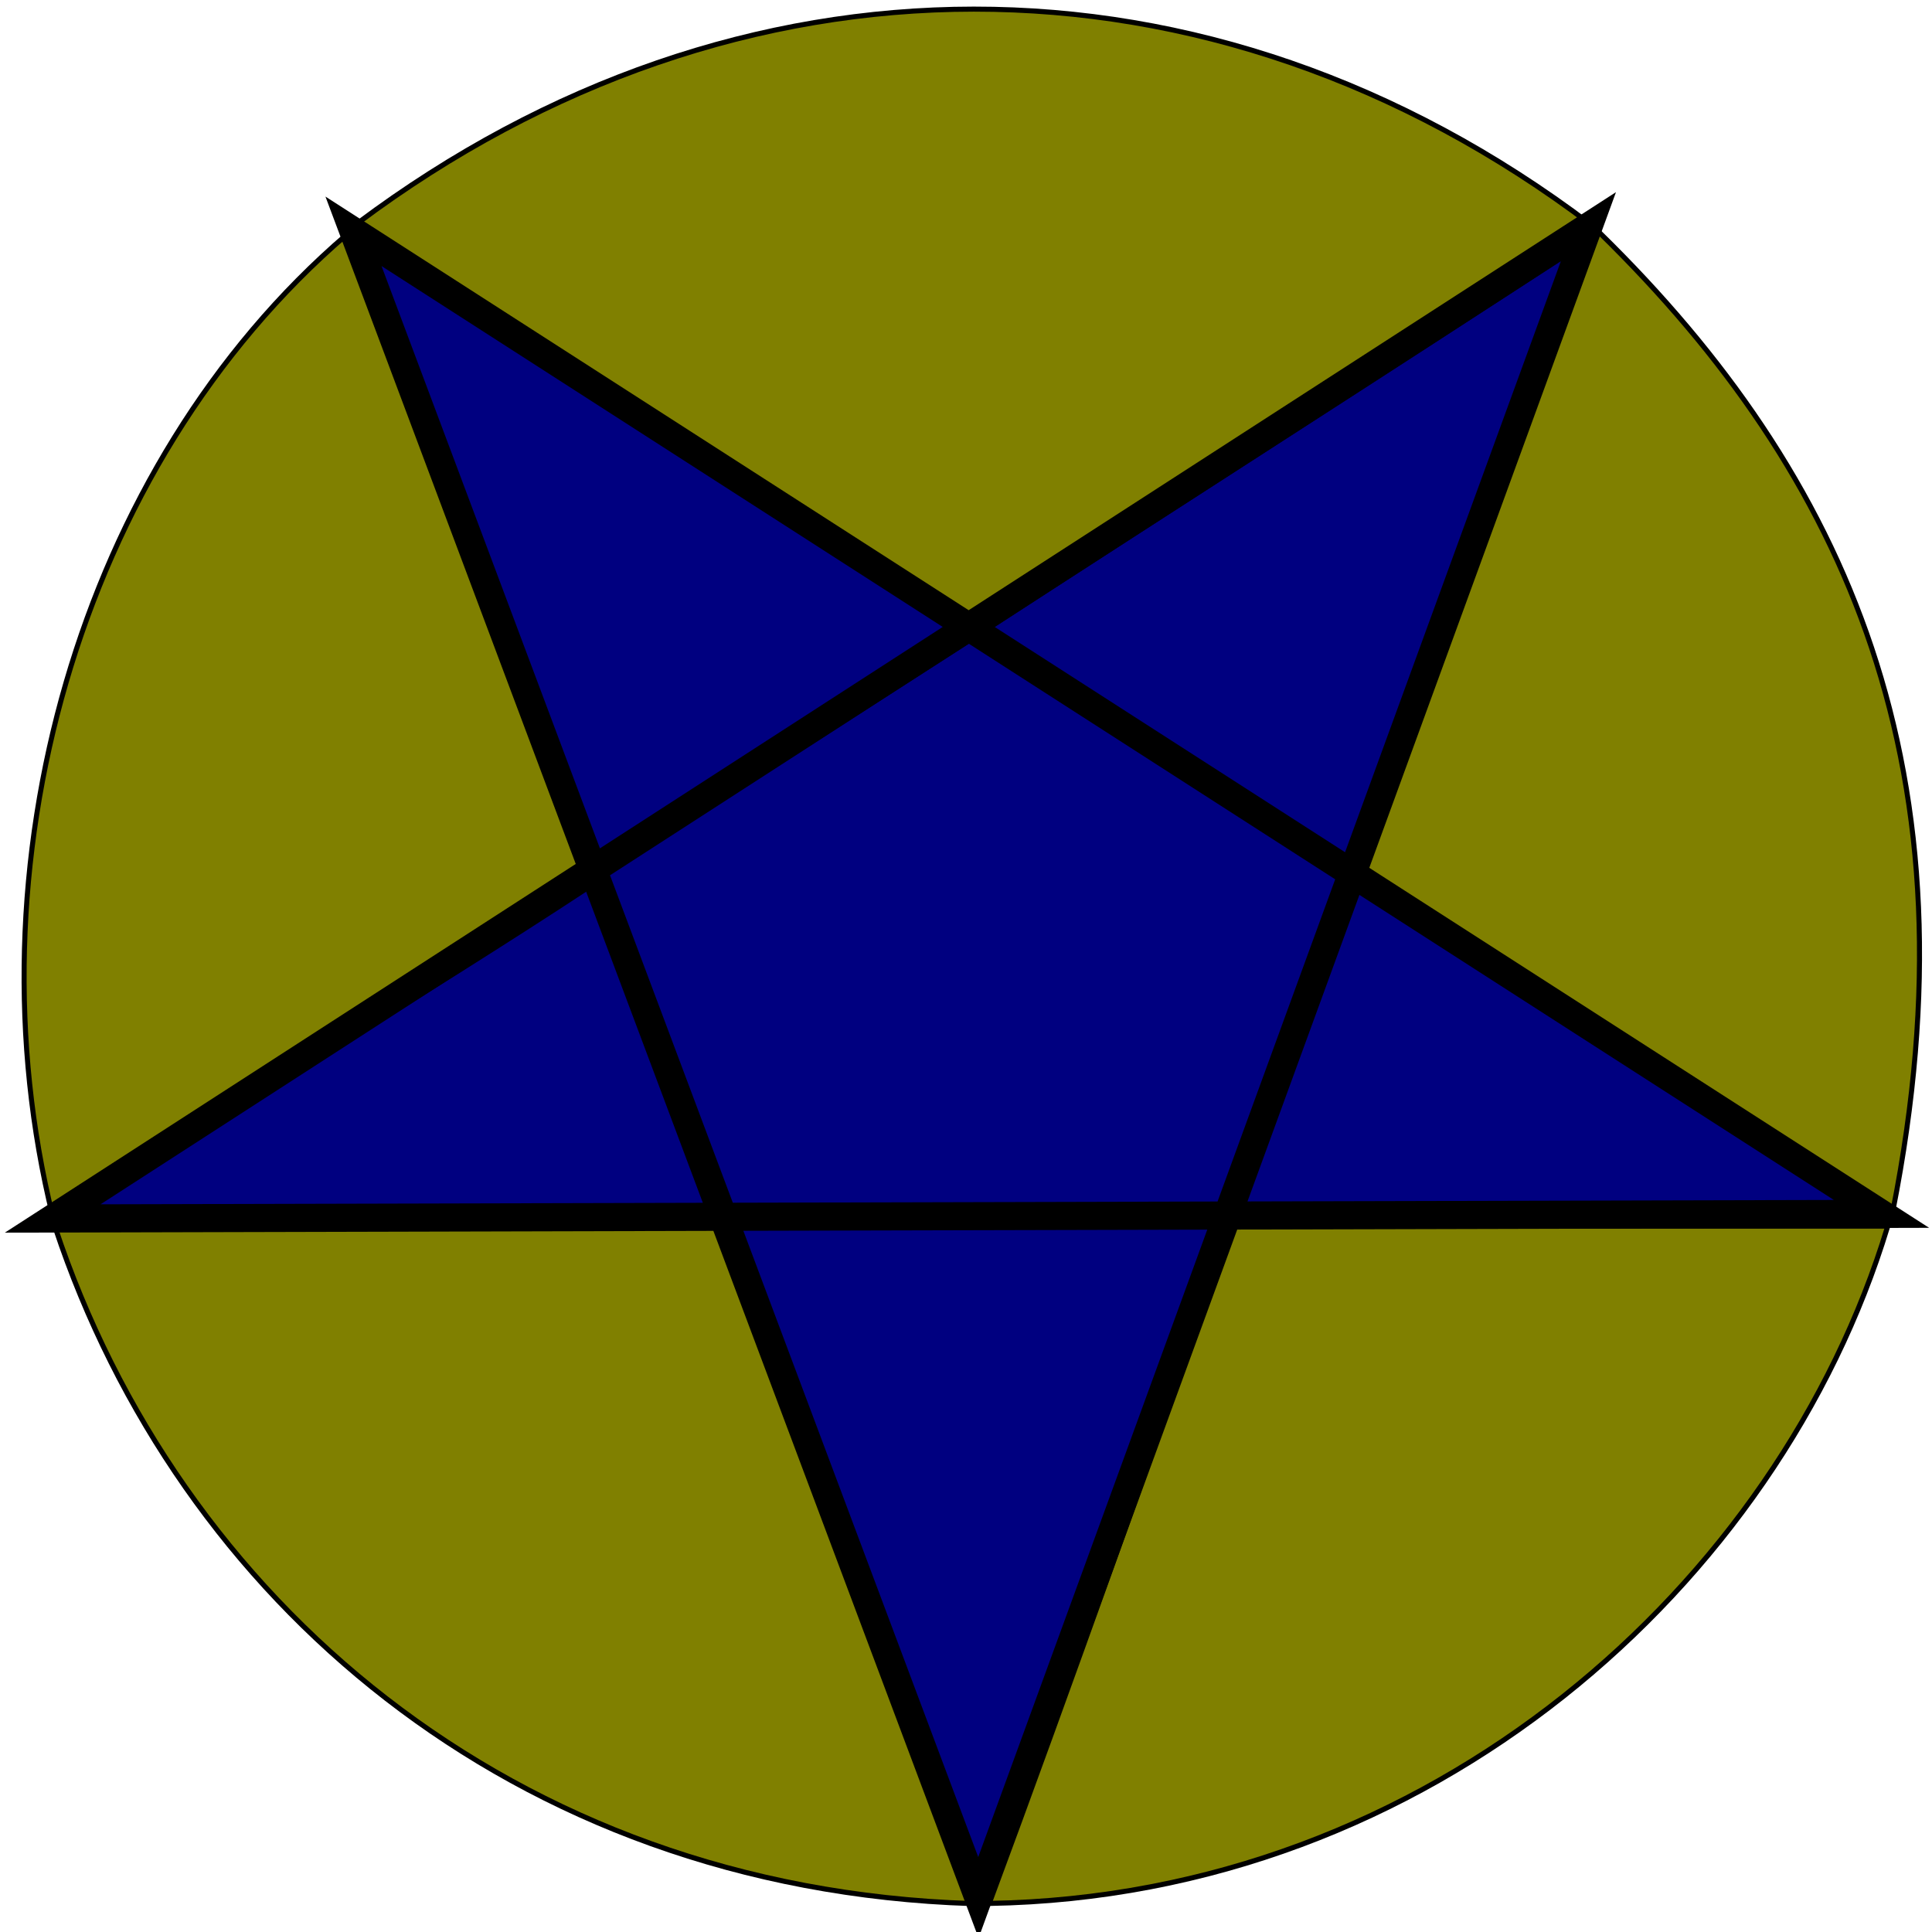 <?xml version="1.0" encoding="UTF-8" standalone="no"?>
<svg
   viewBox="-8 60 110 110"
   version="1"
   id="svg8"
   class="svg-wrapper"
   onclick="flipIt();"
   sodipodi:docname="pentagram.svg"
   width="110"
   height="110"
   inkscape:version="1.3.1 (91b66b0783, 2023-11-16)"
   xmlns:inkscape="http://www.inkscape.org/namespaces/inkscape"
   xmlns:sodipodi="http://sodipodi.sourceforge.net/DTD/sodipodi-0.dtd"
   xmlns="http://www.w3.org/2000/svg"
   xmlns:svg="http://www.w3.org/2000/svg">
  <defs
     id="defs12">
    <linearGradient
       id="swatch18"
       inkscape:swatch="solid">
      <stop
         style="stop-color:#000000;stop-opacity:1;"
         offset="0"
         id="stop18" />
    </linearGradient>
    <linearGradient
       id="swatch6"
       inkscape:swatch="solid">
      <stop
         style="stop-color:#000000;stop-opacity:1;"
         offset="0"
         id="stop7" />
    </linearGradient>
  </defs>
  <sodipodi:namedview
     id="namedview12"
     pagecolor="#ffffff"
     bordercolor="#000000"
     borderopacity="0.25"
     inkscape:showpageshadow="2"
     inkscape:pageopacity="0.0"
     inkscape:pagecheckerboard="0"
     inkscape:deskcolor="#d1d1d1"
     showgrid="true"
     inkscape:zoom="8.0000001"
     inkscape:cx="67.874999"
     inkscape:cy="71.937499"
     inkscape:window-width="2560"
     inkscape:window-height="1377"
     inkscape:window-x="2552"
     inkscape:window-y="1432"
     inkscape:window-maximized="1"
     inkscape:current-layer="svg8">
    <inkscape:grid
       id="grid12"
       units="px"
       originx="0"
       originy="0"
       spacingx="1"
       spacingy="1"
       empcolor="#0099e5"
       empopacity="0.302"
       color="#0099e5"
       opacity="0.149"
       empspacing="10"
       dotted="false"
       gridanglex="30"
       gridanglez="30"
       visible="true" />
  </sodipodi:namedview>
  <!-- layer 0 is the line making the pentagram it self, layer 1-11 is the fields between them -->
  <!--hour fields-->
  <!-- minute fields-->
  <g
     id="g12"
     transform="matrix(1.082,0,0,1.087,0.428,-6.591)"
     inkscape:label="clock">
    <g
       id="layer1"
       stroke="#000000"
       transform="translate(-39.625,-0.125)">
      <path
         d="m 191,276 0.2,-0.284 C 266.598,219.552 360.318,219.08 436,276 L 312.472,354.869 C 270.935,328.24 231.611,303.06 191,276 Z"
         transform="scale(0.265)"
         id="path2"
         style="display:inline;fill:#808000"
         sodipodi:nodetypes="ccccc"
         inkscape:label="hour1" />
    </g>
    <g
       id="layer2"
       stroke="#000000"
       transform="translate(-39.625,-0.125)">
      <path
         d="m 443,438 -52,-34 46,-126 0.336,-0.756 0.479,0.456 C 486.921,325.561 513.241,384.108 496,471 Z"
         transform="scale(0.265)"
         id="path3"
         style="fill:#808000"
         sodipodi:nodetypes="ccccccc"
         inkscape:label="hour2" />
    </g>
    <g
       id="layer3"
       stroke="#000000"
       transform="translate(-39.625,-0.125)">
      <path
         d="M 316.562,607.87 C 333.088,563.491 348.753,519.28 365,474 h 130 l -0.081,0.206 c -21.515,70.542 -90.66,132.22 -178.357,133.664 z"
         transform="scale(0.265)"
         id="path4"
         style="fill:#808000"
         sodipodi:nodetypes="ccccc"
         inkscape:label="hour3" />
    </g>
    <g
       id="layer4"
       stroke="#000000"
       transform="translate(-39.625,-0.125)">
      <path
         d="M 313.047,607.899 C 221.451,604.952 155.496,547.36 131.119,474.328 L 131,474 h 132 c 17.048,44.525 33.638,89.222 50.259,133.907 z"
         transform="scale(0.265)"
         id="path5"
         style="fill:#808000"
         sodipodi:nodetypes="cccccc"
         inkscape:label="hour4" />
    </g>
    <g
       id="layer5"
       stroke="#000000"
       transform="translate(-39.625,-0.125)">
      <path
         d="M 130.589,471.996 C 113.613,403.332 135.244,323.97 189,278 l 47,126 -7,5 -98.092,62.847 z"
         transform="scale(0.265)"
         id="path6"
         style="fill:#808000"
         sodipodi:nodetypes="cccccc"
         inkscape:label="hour5" />
    </g>
    <g
       id="layer6"
       stroke="#000000"
       style="fill:#000080"
       transform="translate(-39.625,-0.125)">
      <path
         d="M 253,438.054 239.8,404.728 313,358 387.091,405.109 374.415,438.501 363.006,471.412 314,471 h -48.468 z"
         transform="scale(0.265)"
         id="path7"
         style="fill:#000080"
         sodipodi:nodetypes="ccccccccc"
         inkscape:label="min1" />
    </g>
    <g
       id="layer7"
       stroke="#000000"
       transform="translate(-39.625,-0.125)">
      <path
         d="m 288.556,535.629 -22.343,-61.807 95.404,0.254 -22.846,64.692 -23.964,64.134 z"
         transform="scale(0.265)"
         id="path8"
         style="fill:#000080"
         sodipodi:nodetypes="cccccc"
         inkscape:label="min2" />
    </g>
    <g
       id="layer8"
       stroke="#000000"
       transform="translate(-39.625,-0.125)">
      <path
         d="m 237,407 25,64 -128.174,1.114 C 165.772,451.094 203.708,428.79 237,407 Z"
         transform="scale(0.265)"
         id="path9"
         style="fill:#000080"
         sodipodi:nodetypes="cccc"
         inkscape:label="min3" />
    </g>
    <g
       id="layer9"
       stroke="#000000"
       transform="translate(-39.625,-0.125)">
      <path
         d="M 238.89,402.016 194,282 l 116,74 -71,46 z"
         transform="scale(0.265)"
         id="path10"
         style="fill:#000080;fill-opacity:1;stroke:none"
         sodipodi:nodetypes="ccccc"
         inkscape:label="min4" />
    </g>
    <g
       id="layer10"
       stroke="#000000"
       transform="translate(-39.625,-0.125)">
      <path
         d="m 352,379 -36.419,-22.674 c 38.72,-25.076 80.197,-51.316 118.001,-76.011 l -45.505,122.298 z"
         transform="scale(0.265)"
         id="path11"
         style="fill:#000080"
         sodipodi:nodetypes="ccccc"
         inkscape:label="min5" />
    </g>
    <g
       id="layer11"
       stroke="#000000"
       transform="translate(-39.625,-0.125)">
      <path
         d="M 366.084,471.002 389,407 489.251,471 c -41.003,0.222 -81.589,-0.028 -123.167,0.002 z"
         transform="scale(0.265)"
         id="path12"
         style="fill:#000080"
         sodipodi:nodetypes="cccc"
         inkscape:label="min6" />
    </g>
  </g>
  <circle
     style="fill:none;stroke-width:3.42;stroke-dasharray:none"
     id="path1"
     cx="47.312"
     cy="114.188"
     r="53.938"
     inkscape:label="outer_circle" />
  <path
     style="fill:none;fill-opacity:1;stroke:#000000;stroke-width:1.6;stroke-dasharray:none;stroke-opacity:1"
     d="M -5,129.375 82.438,72.906 47.706,168.037 12.126,73.17 99.124,129.114 Z"
     id="path13"
     sodipodi:nodetypes="cccccc"
     inkscape:label="inner_pentagram_path" />
</svg>
